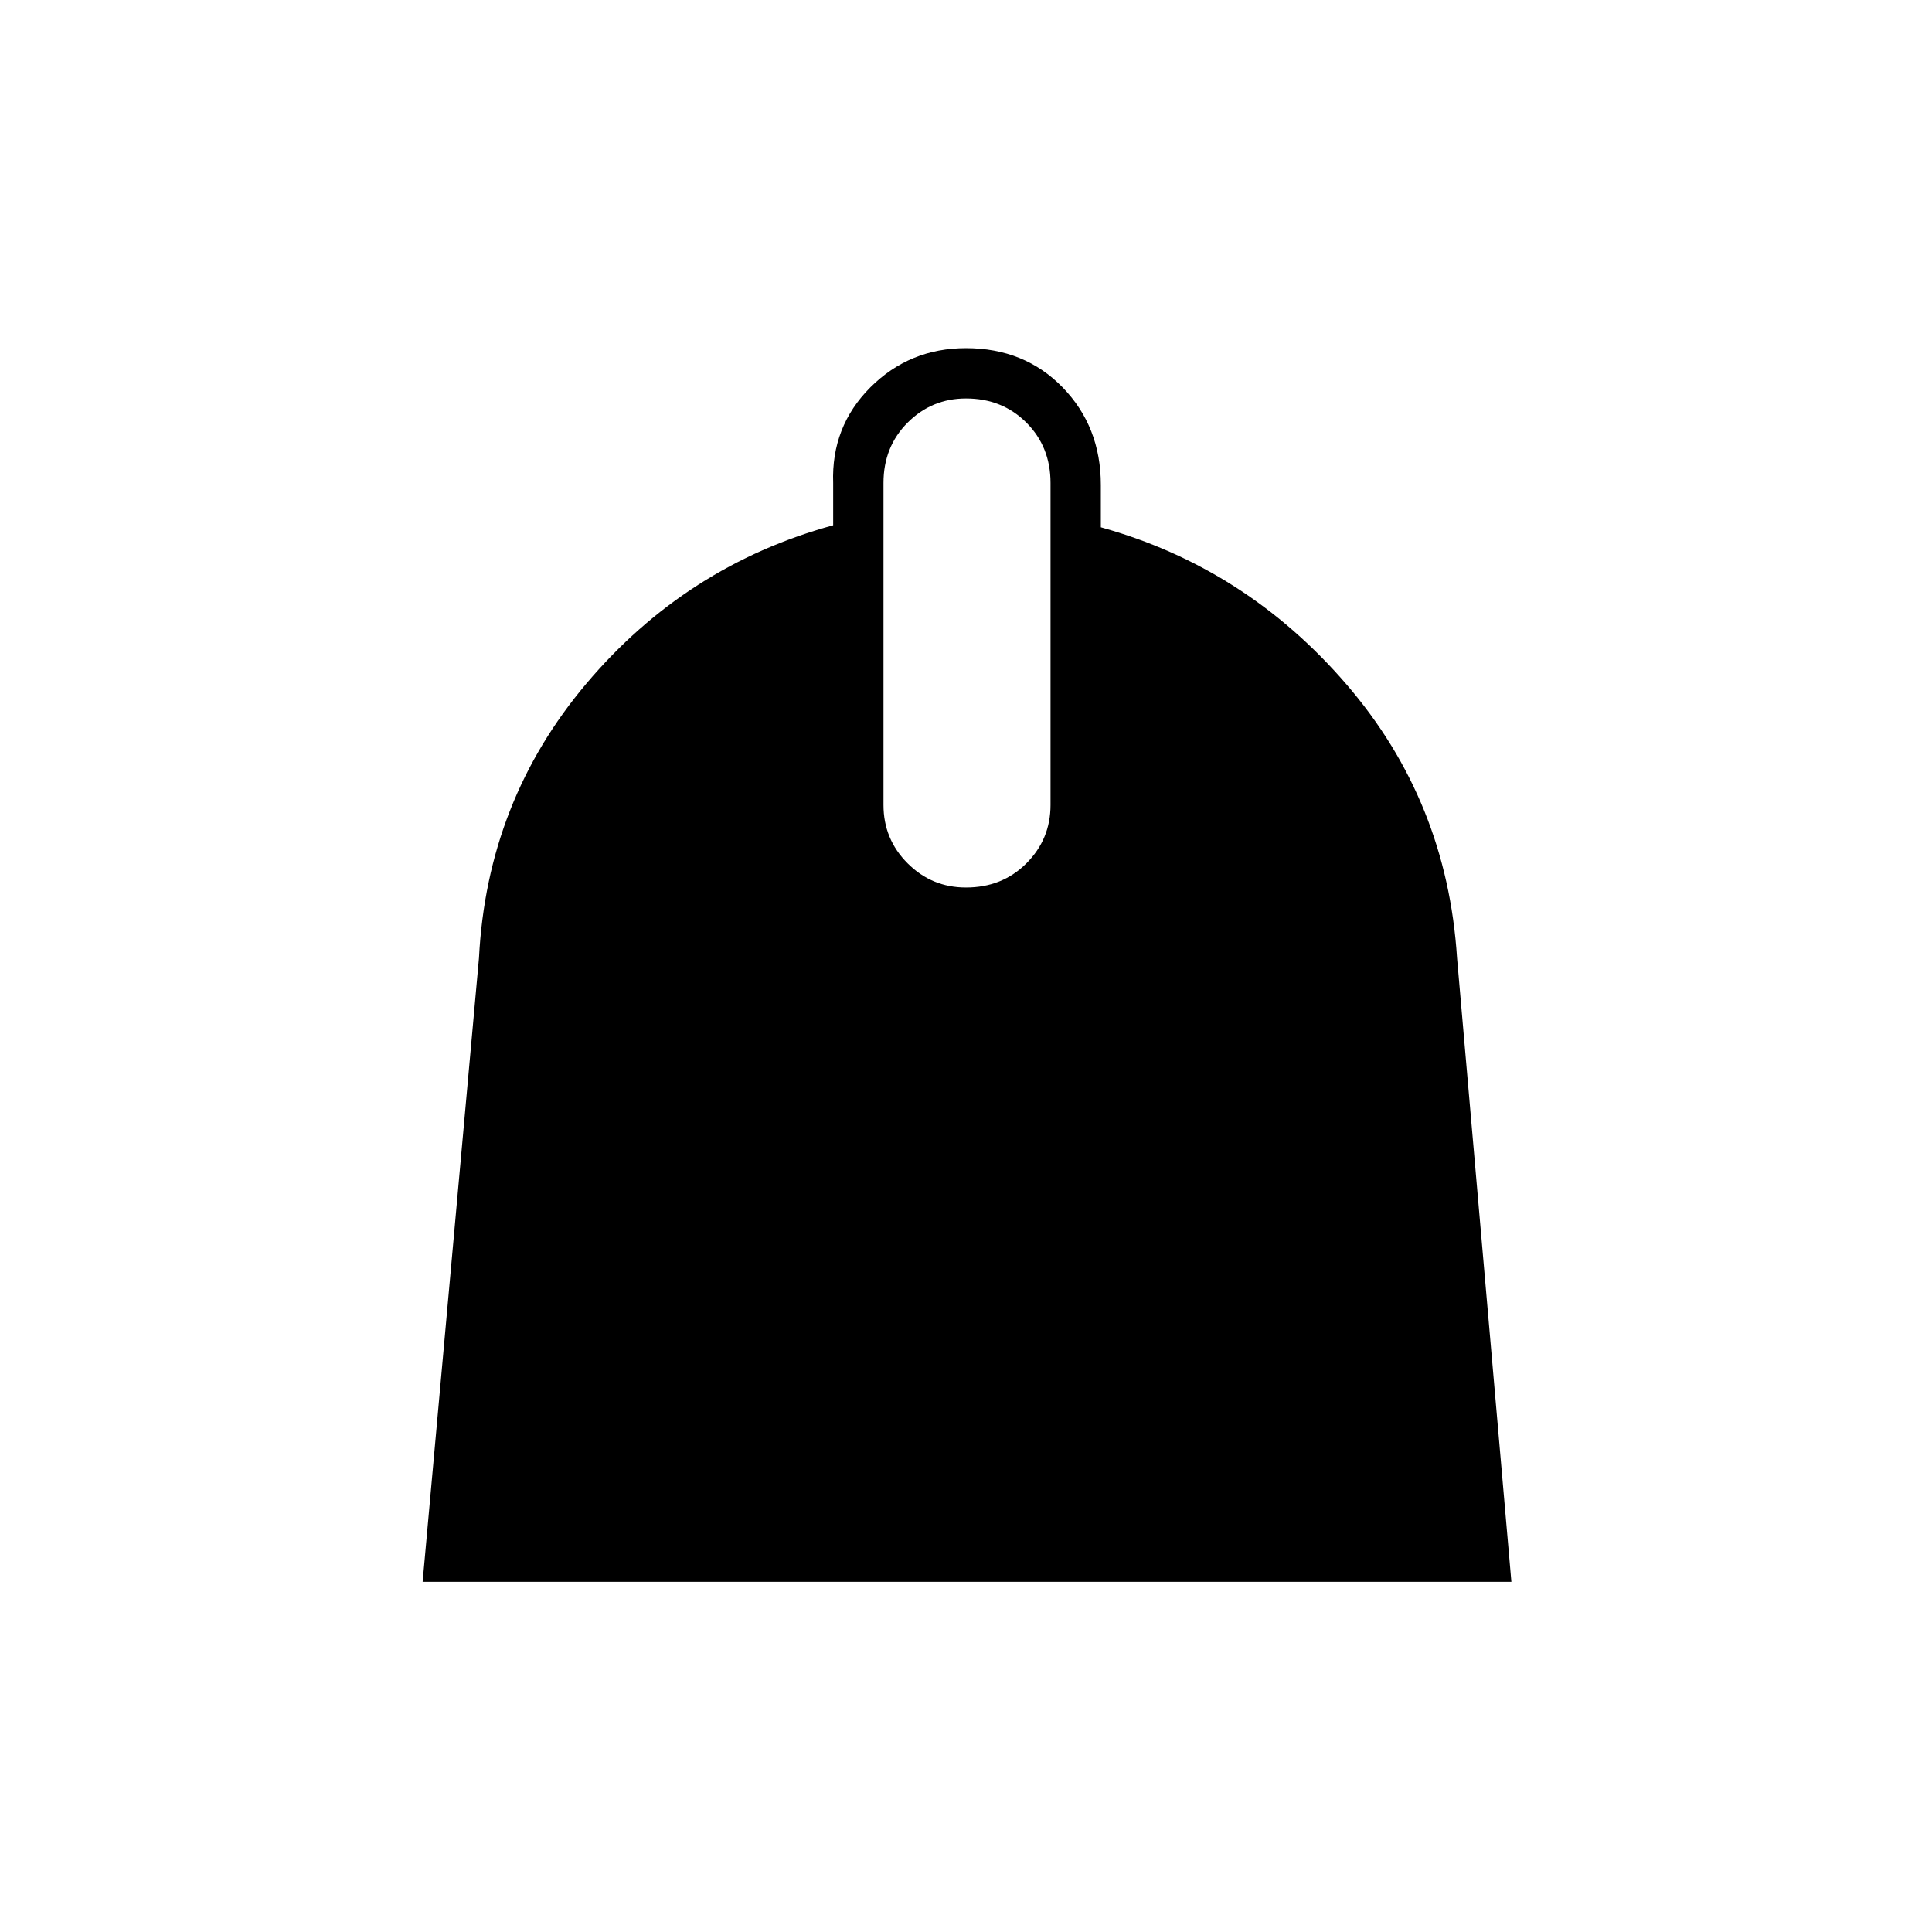 <svg xmlns="http://www.w3.org/2000/svg" height="24" width="24"><path d="m5.25 19.65.7-7.75q.1-1.95 1.338-3.413 1.237-1.462 3.062-1.962V6q-.025-.7.462-1.188.488-.487 1.188-.487.725 0 1.2.487.475.488.475 1.213v.525q1.8.5 3.05 1.95 1.25 1.45 1.375 3.4l.675 7.75ZM12 11.025q.45 0 .75-.3t.3-.725V6q0-.45-.3-.75t-.75-.3q-.425 0-.725.3t-.3.75v4q0 .425.3.725t.725.3Z"/></svg>